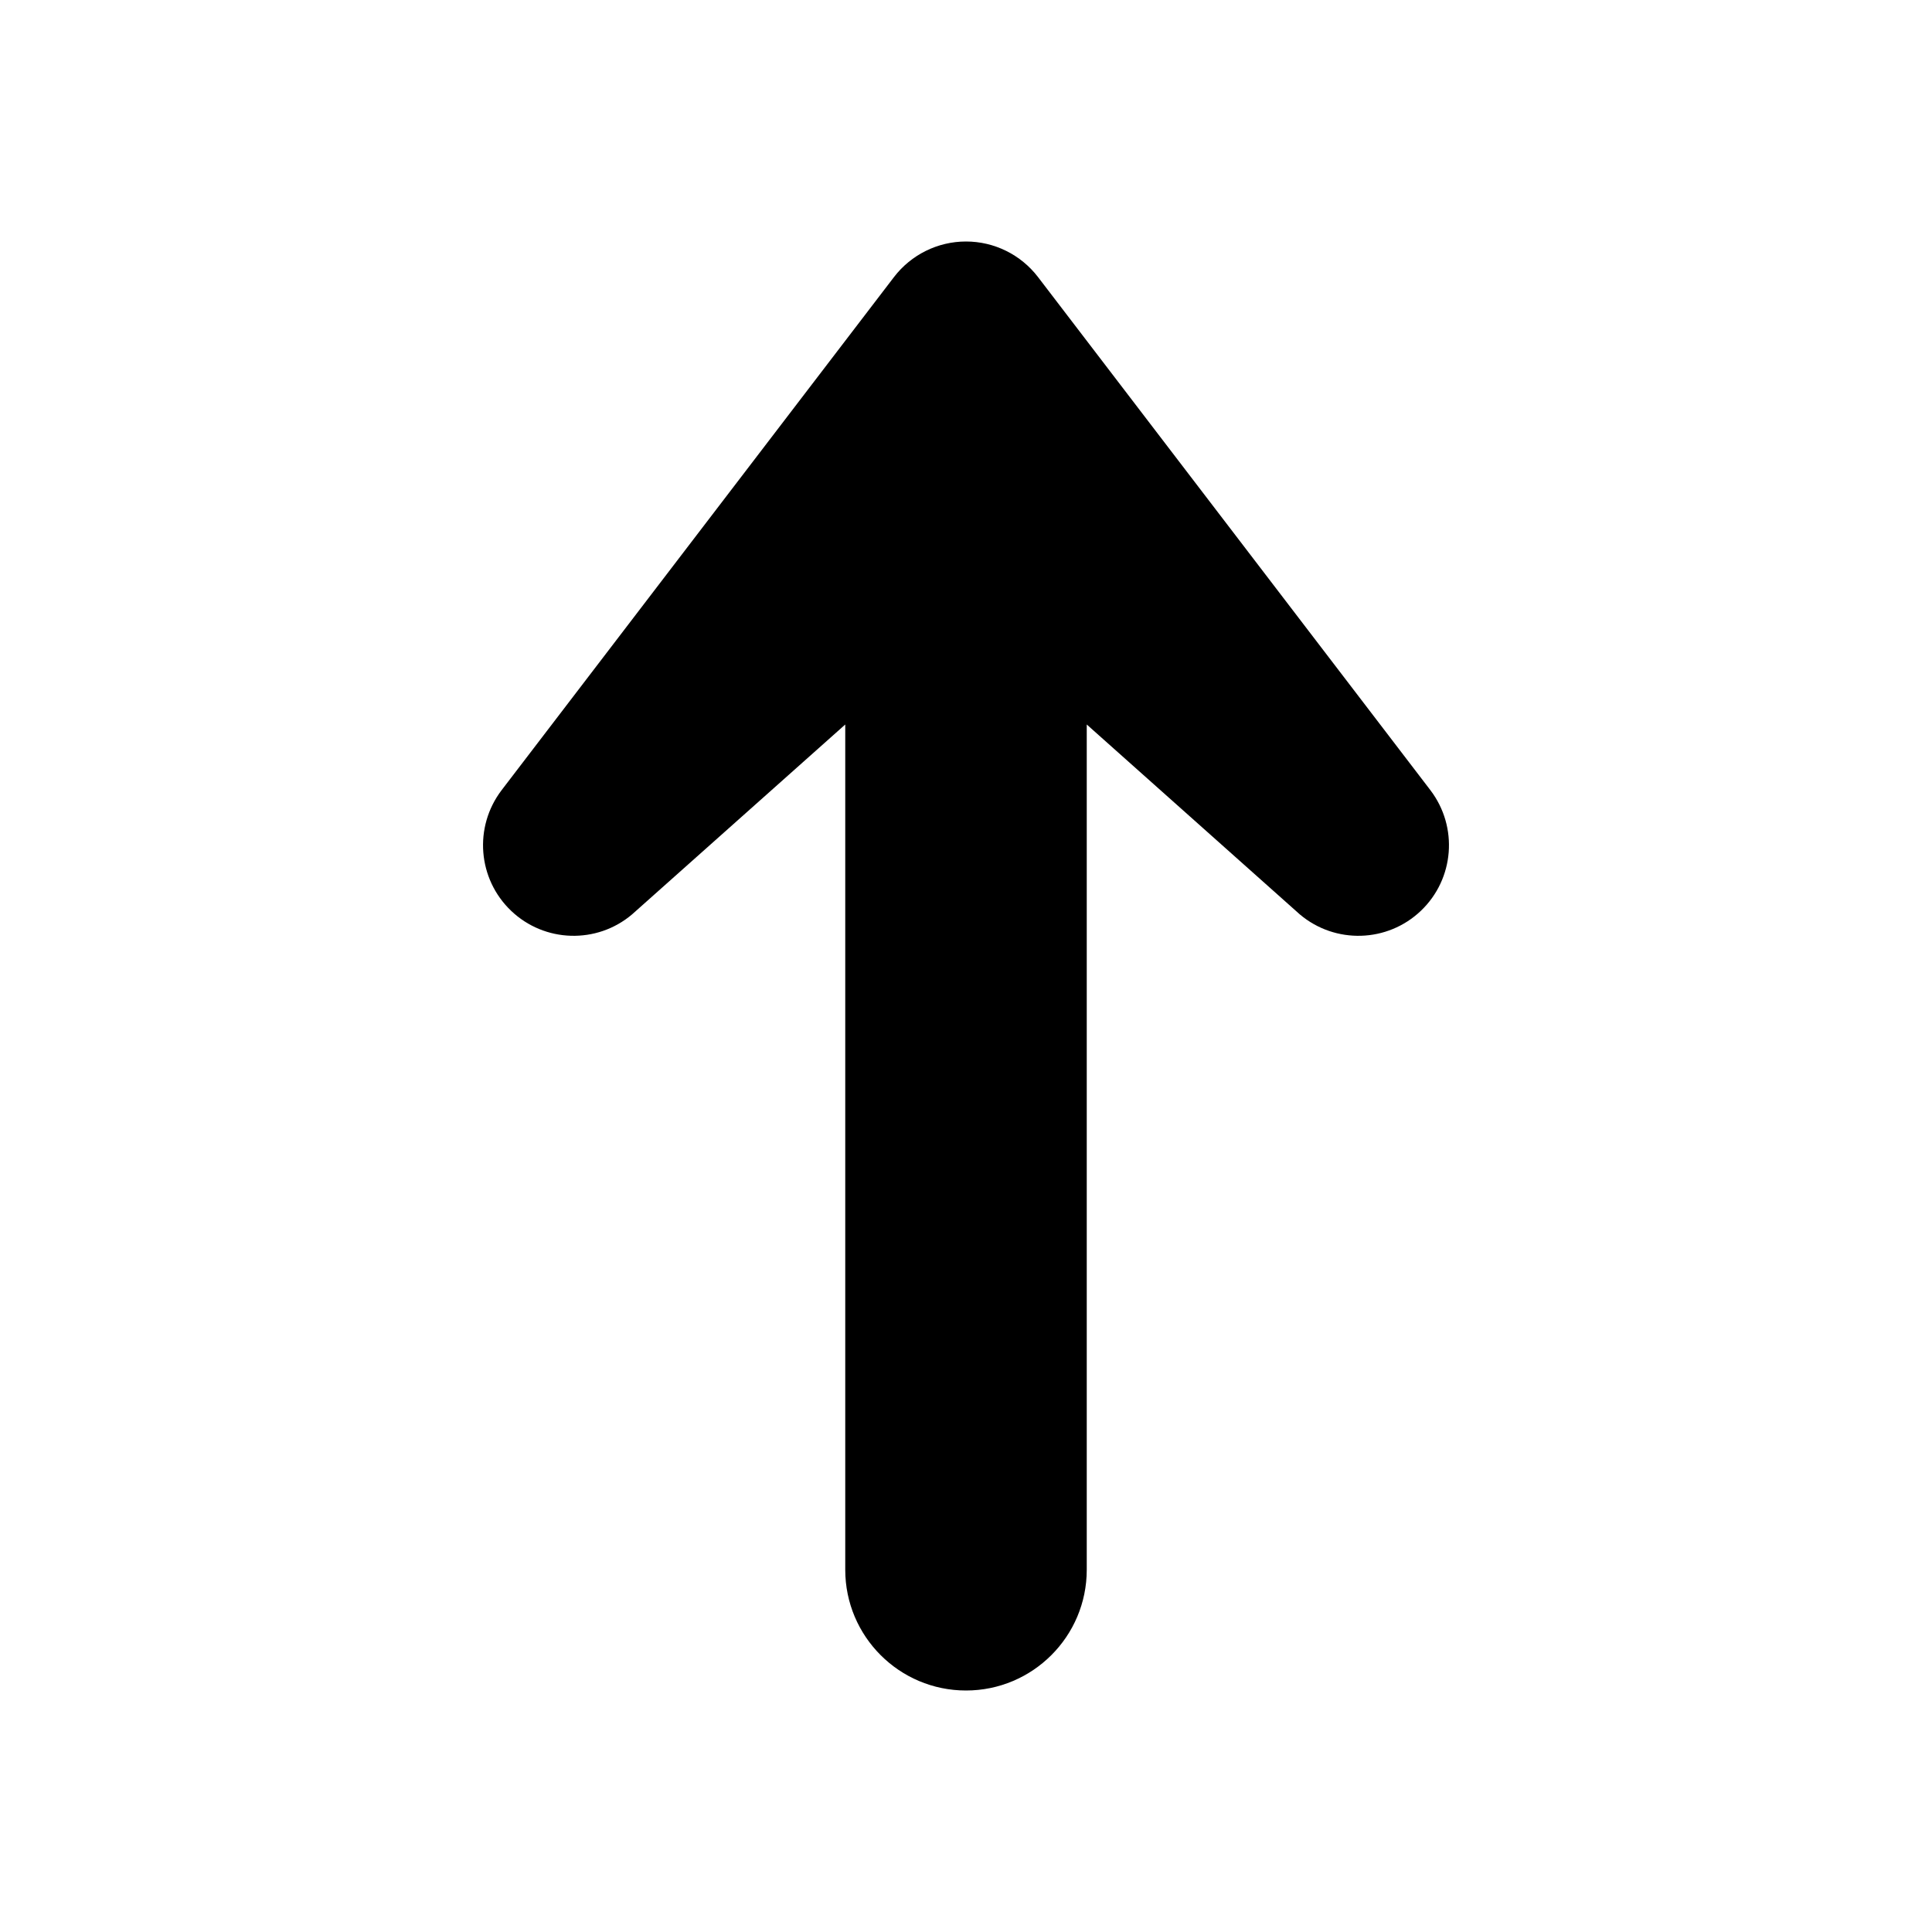 <!-- This Source Code Form is subject to the terms of the Mozilla Public
   - License, v. 2.0. If a copy of the MPL was not distributed with this
   - file, You can obtain one at http://mozilla.org/MPL/2.0/. -->
<svg xmlns="http://www.w3.org/2000/svg" viewBox="0 0 16 16" width="16" height="16">
  <path fill="context-fill" d="M8 2C8.234 2 8.454 2.109 8.596 2.294L11.846 6.544C12.078 6.849 12.044 7.279 11.767 7.543C11.49 7.807 11.058 7.82 10.765 7.573L9 6V13C9 13.552 8.552 14 8 14C7.448 14 7 13.552 7 13V6L5.234 7.573C4.942 7.82 4.51 7.807 4.233 7.543C3.956 7.279 3.922 6.849 4.154 6.544L7.404 2.294C7.546 2.109 7.766 2 8 2Z" />
</svg>

